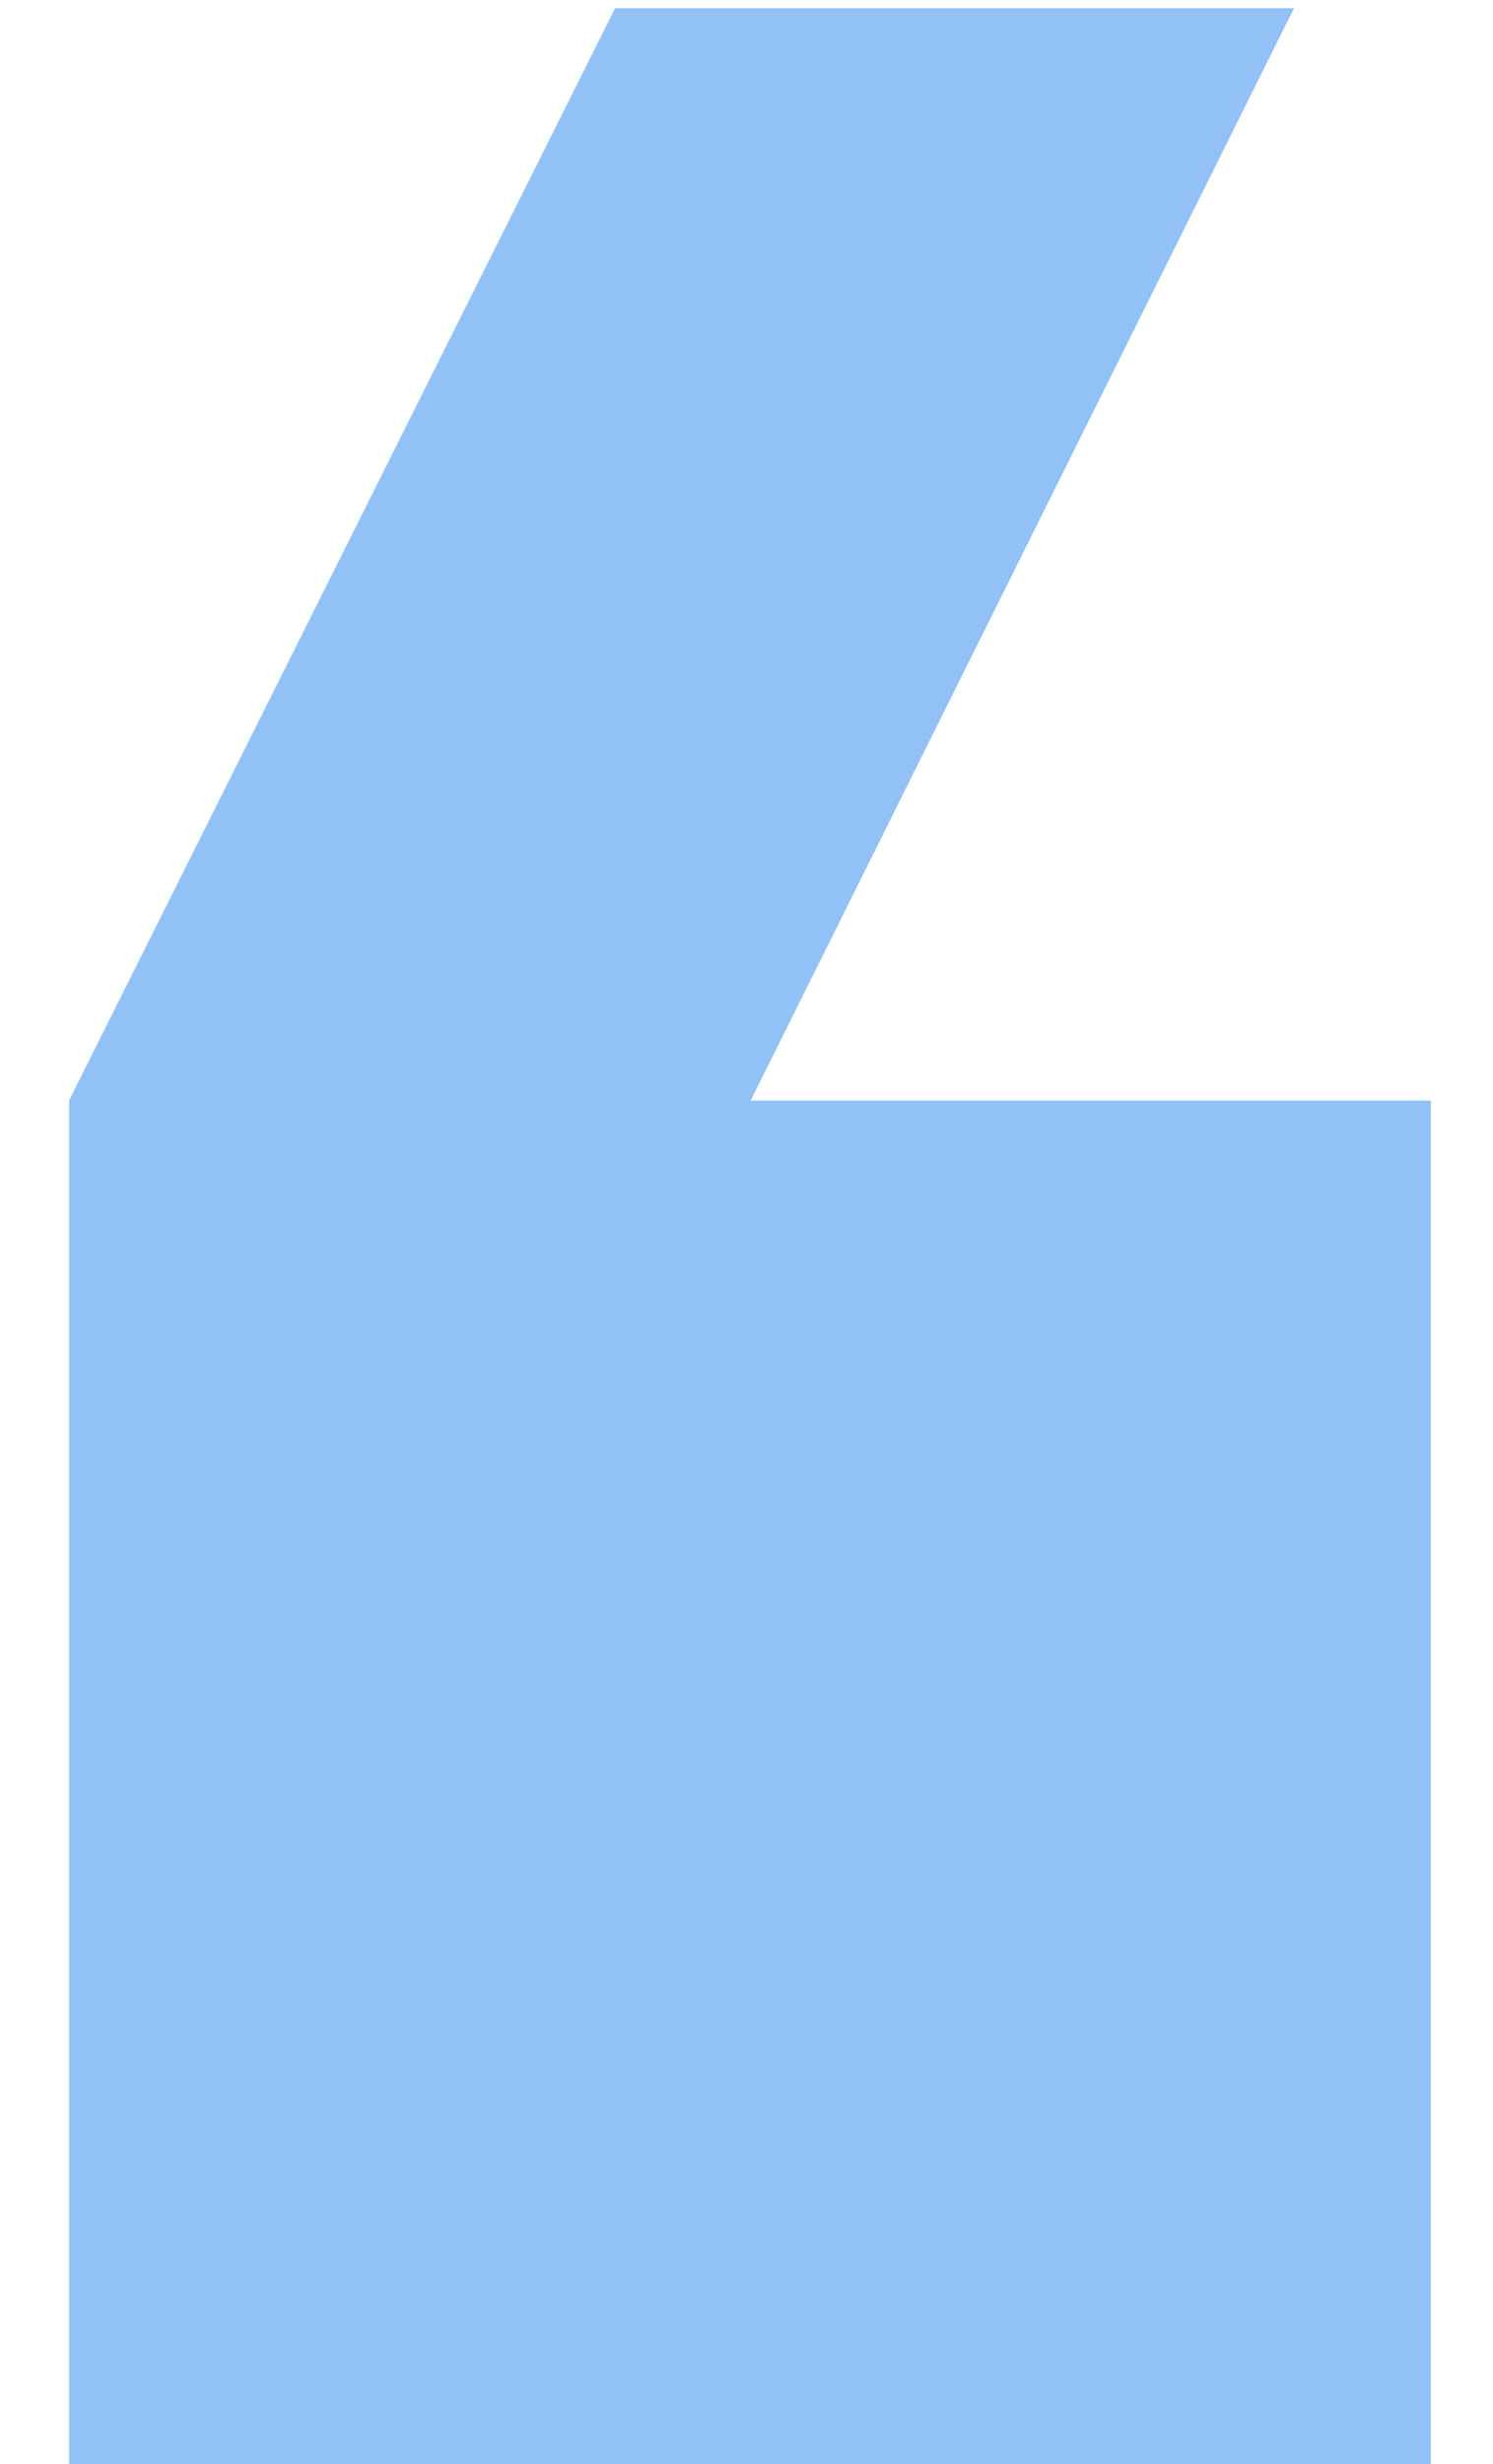 <svg width="20" height="33" viewBox="0 0 20 33" fill="none" xmlns="http://www.w3.org/2000/svg">
<path d="M19.167 33L0.925 33L0.925 14.74L8.24 0.11L17.334 0.11L10.055 14.74L19.167 14.74L19.167 33Z" fill="#318BF0" fill-opacity="0.53"/>
</svg>
